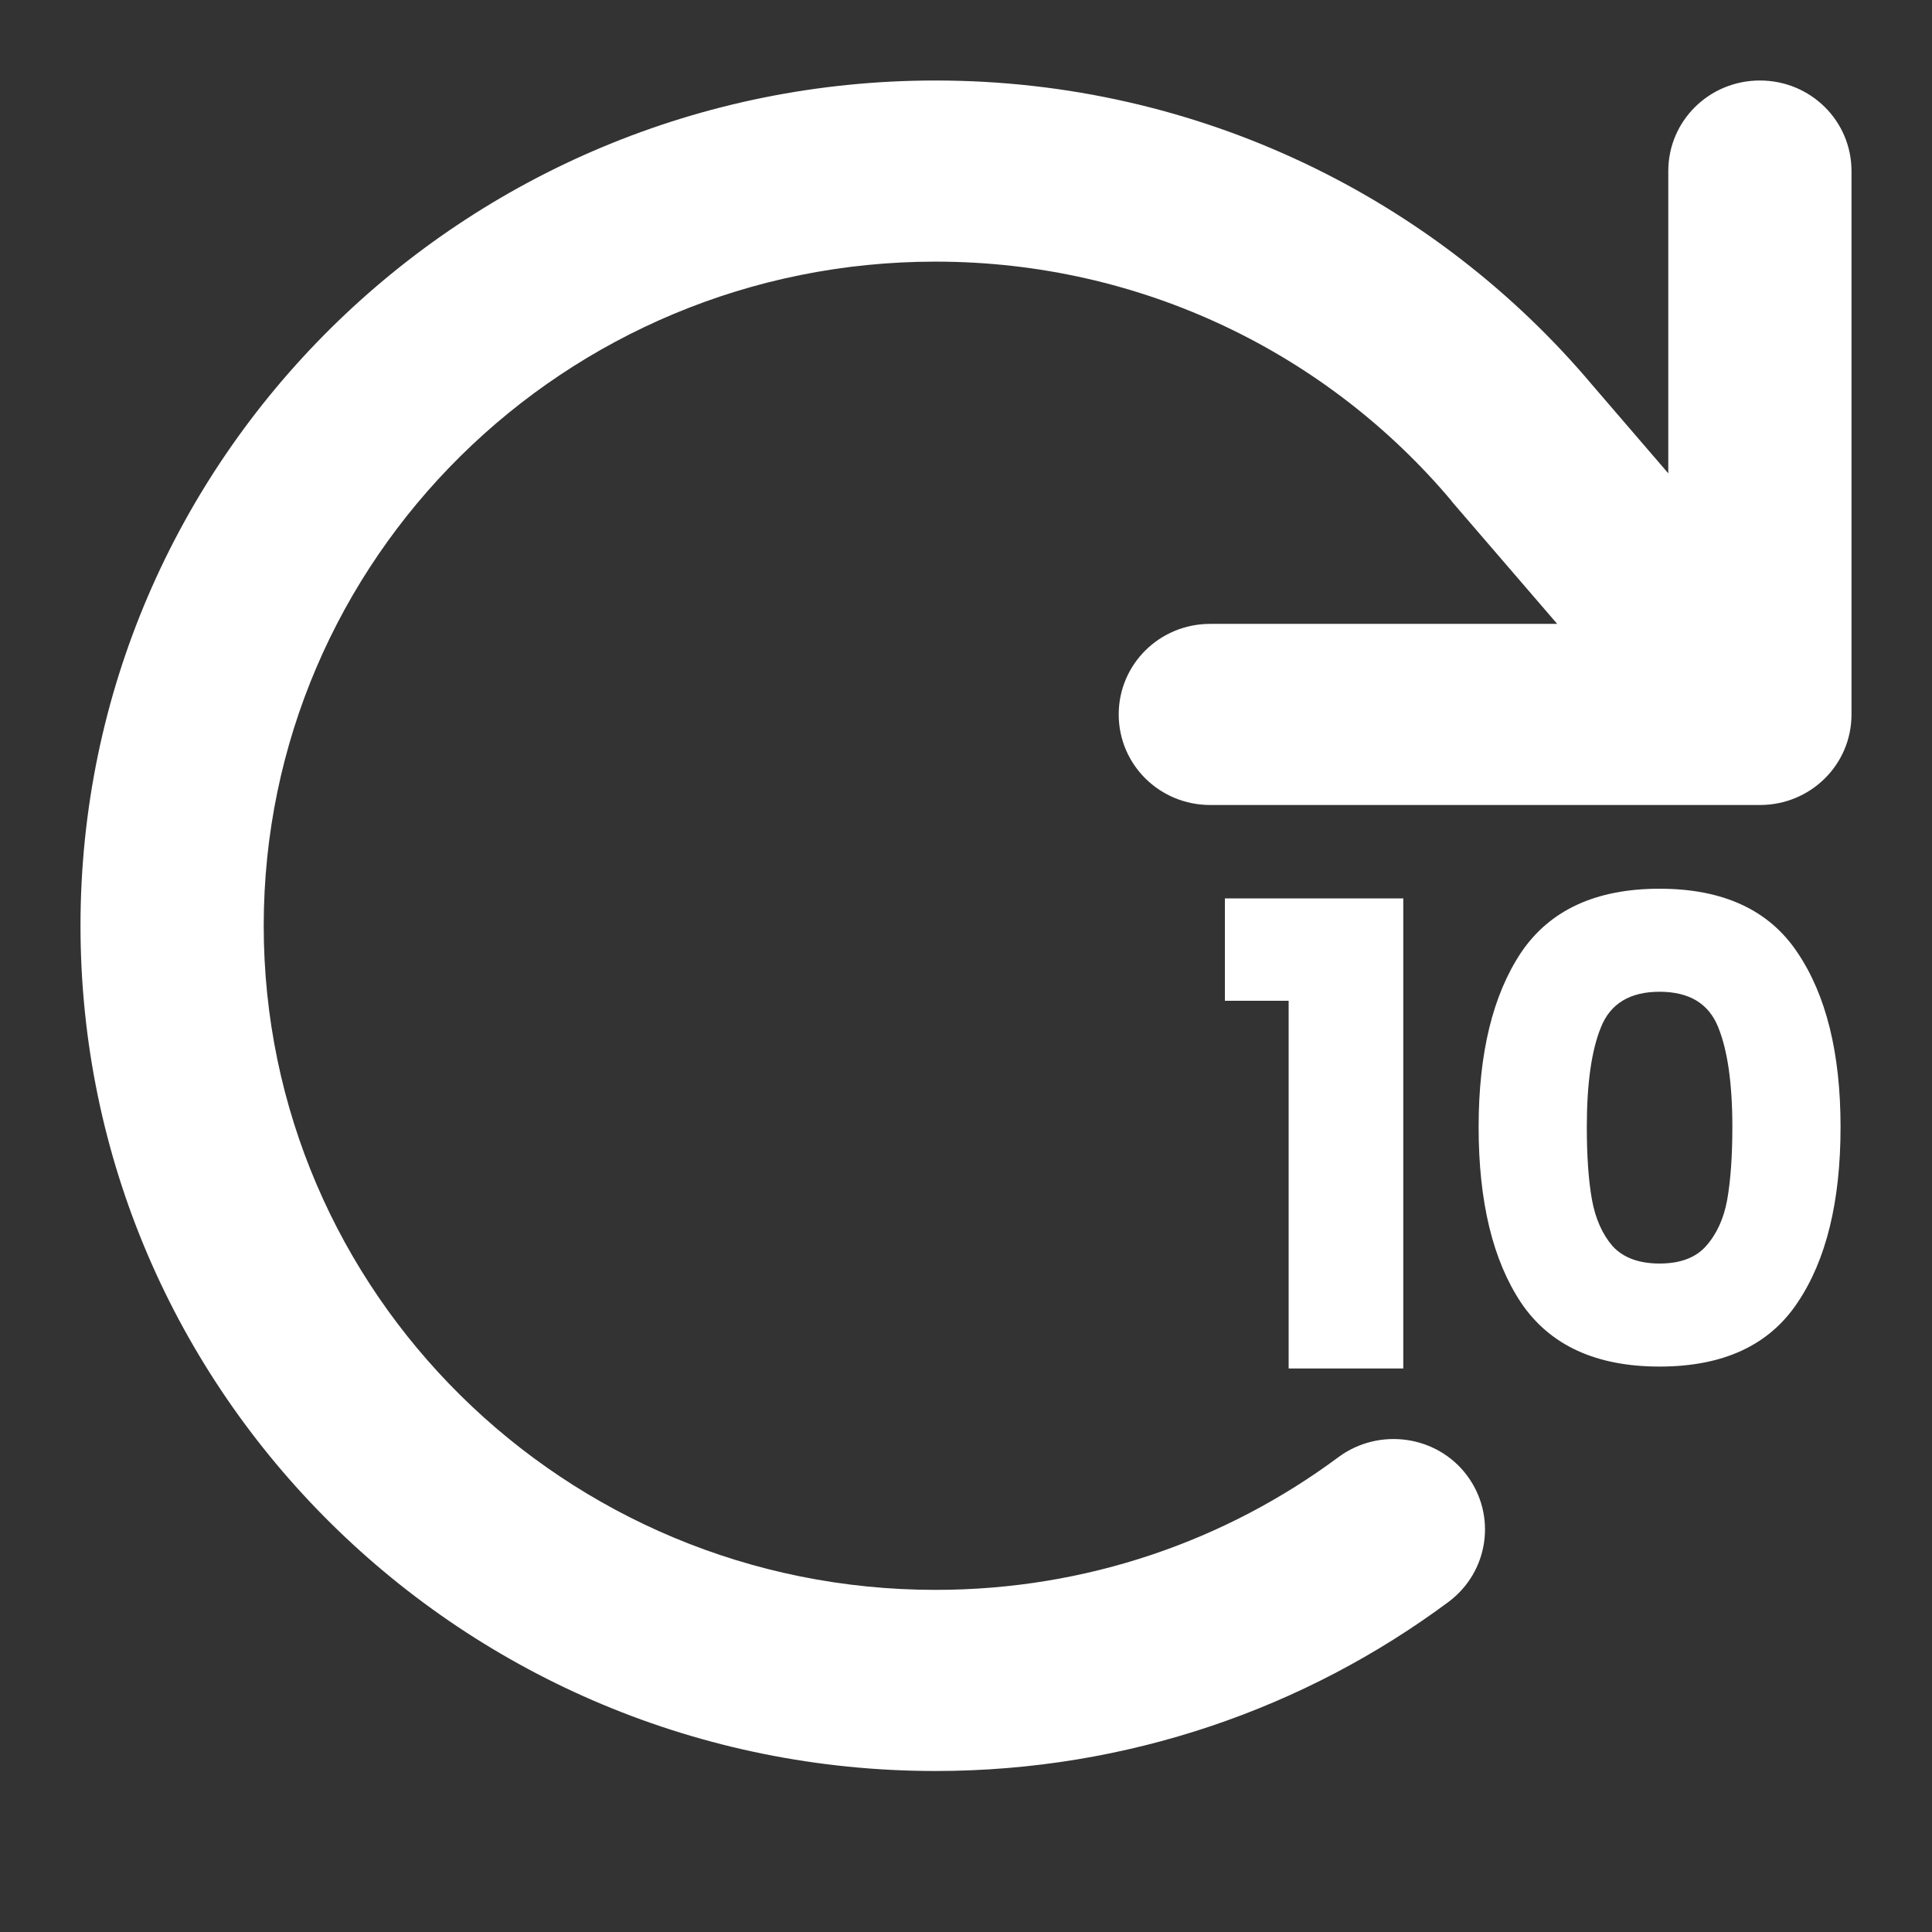 <svg width="24" height="24" viewBox="0 0 24 24" fill="none" xmlns="http://www.w3.org/2000/svg">
<rect x="0" y="0" width="24" height="24" fill="#333333" stroke="none"/>
<path d="M21.862 10C22.493 10 23 9.498 23 8.875V2.125C23 1.502 22.493 1 21.862 1C21.232 1 20.724 1.502 20.724 2.125V5.88L19.776 4.778C17.832 2.472 14.897 1 11.621 1C5.756 1 1 5.702 1 11.5C1 17.298 5.756 22 11.621 22C14.01 22 16.22 21.217 17.993 19.9C18.496 19.525 18.595 18.822 18.221 18.325C17.846 17.828 17.13 17.73 16.628 18.1C15.234 19.136 13.503 19.75 11.621 19.75C7.012 19.75 3.276 16.056 3.276 11.5C3.276 6.944 7.012 3.25 11.621 3.25C14.195 3.25 16.5 4.403 18.031 6.222L18.036 6.231L19.344 7.75H15.034C14.404 7.75 13.897 8.252 13.897 8.875C13.897 9.498 14.404 10 15.034 10H21.862Z" fill="white"/>
<path d="M15.216 12.432V11.16H17.432V17H16.008V12.432H15.216ZM18.368 14C18.368 13.083 18.544 12.36 18.896 11.832C19.253 11.304 19.826 11.04 20.616 11.04C21.405 11.04 21.976 11.304 22.328 11.832C22.685 12.36 22.864 13.083 22.864 14C22.864 14.928 22.685 15.656 22.328 16.184C21.976 16.712 21.405 16.976 20.616 16.976C19.826 16.976 19.253 16.712 18.896 16.184C18.544 15.656 18.368 14.928 18.368 14ZM21.52 14C21.52 13.461 21.461 13.048 21.344 12.76C21.227 12.467 20.984 12.32 20.616 12.32C20.248 12.32 20.005 12.467 19.888 12.76C19.77 13.048 19.712 13.461 19.712 14C19.712 14.363 19.733 14.664 19.776 14.904C19.819 15.139 19.904 15.331 20.032 15.48C20.165 15.624 20.36 15.696 20.616 15.696C20.872 15.696 21.064 15.624 21.192 15.48C21.325 15.331 21.413 15.139 21.456 14.904C21.498 14.664 21.52 14.363 21.52 14Z" fill="white"/>
</svg>
